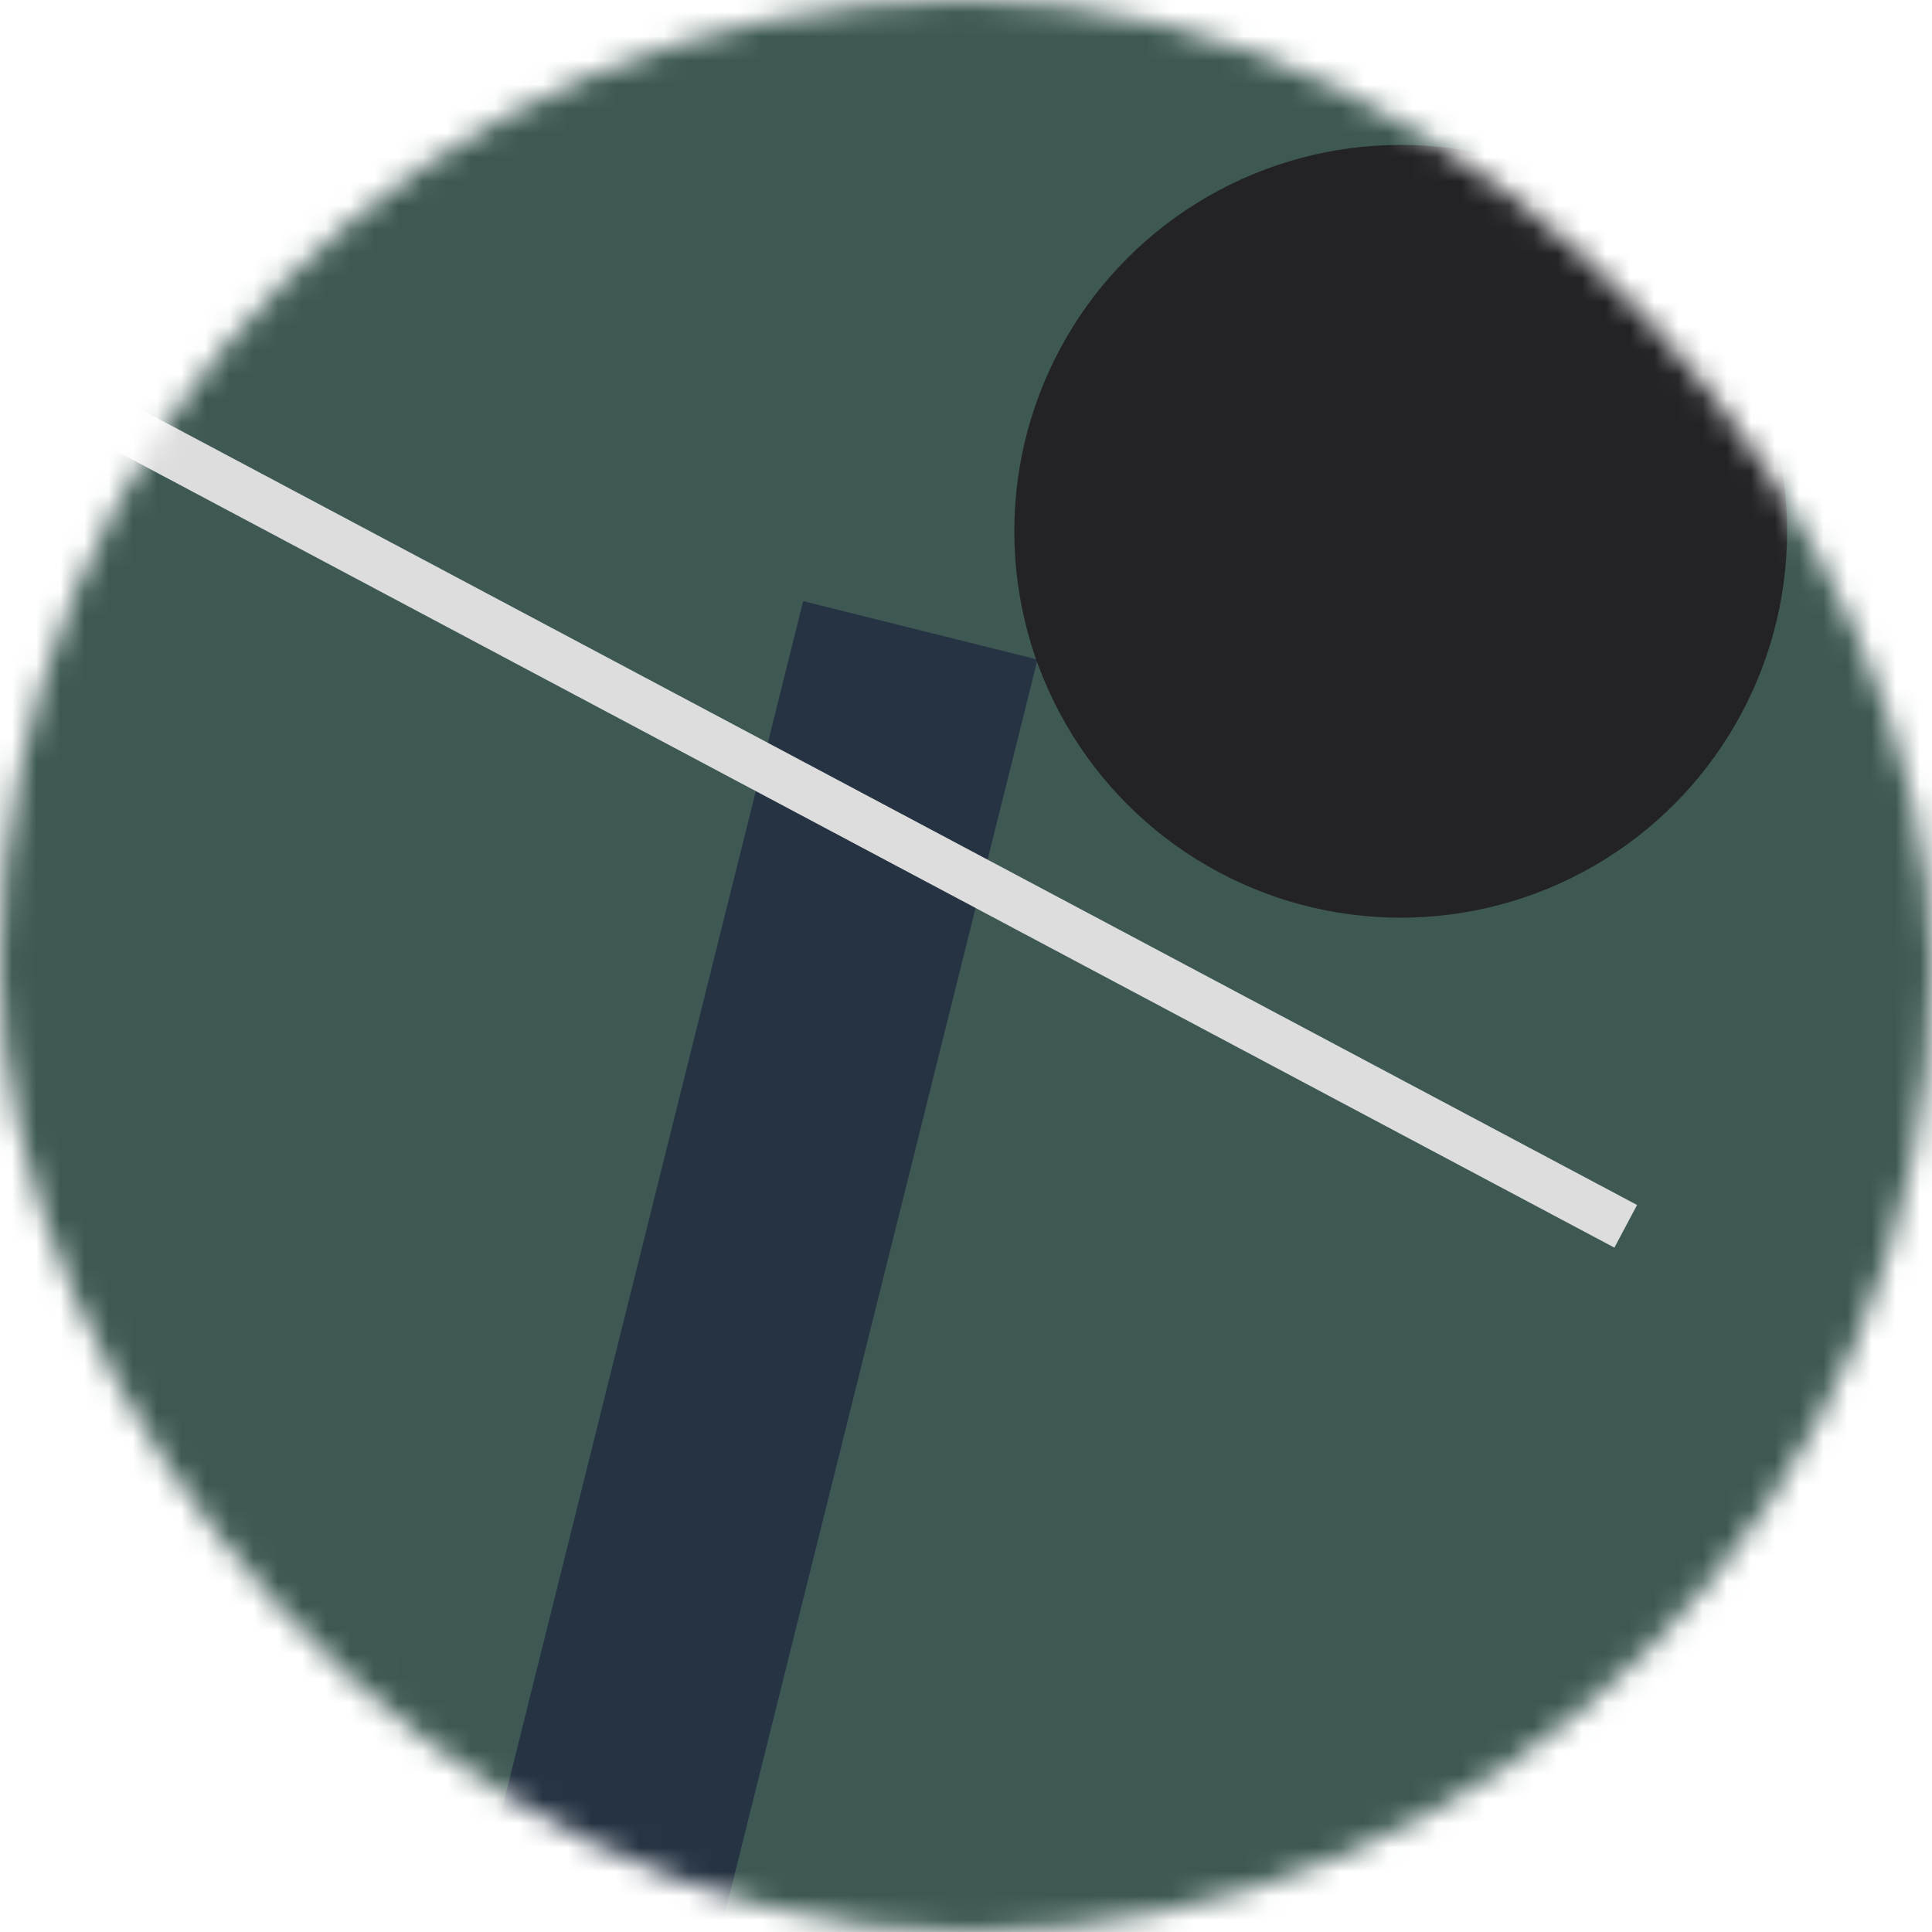 <svg viewBox="0 0 80 80" fill="none" role="img" xmlns="http://www.w3.org/2000/svg" width="120" height="120"><mask id="mask__bauhaus" maskUnits="userSpaceOnUse" x="0" y="0" width="80" height="80"><rect width="80" height="80" rx="160" fill="#FFFFFF"></rect></mask><g mask="url(#mask__bauhaus)"><rect width="80" height="80" fill="#3E5954"></rect><rect x="10" y="30" width="80" height="10" fill="#253342" transform="translate(-14 14) rotate(104 40 40)"></rect><circle cx="40" cy="40" fill="#232226" r="16" transform="translate(18 -18)"></circle><line x1="0" y1="40" x2="80" y2="40" stroke-width="2" stroke="#DDDDDD" transform="translate(-8 -8) rotate(208 40 40)"></line></g></svg>